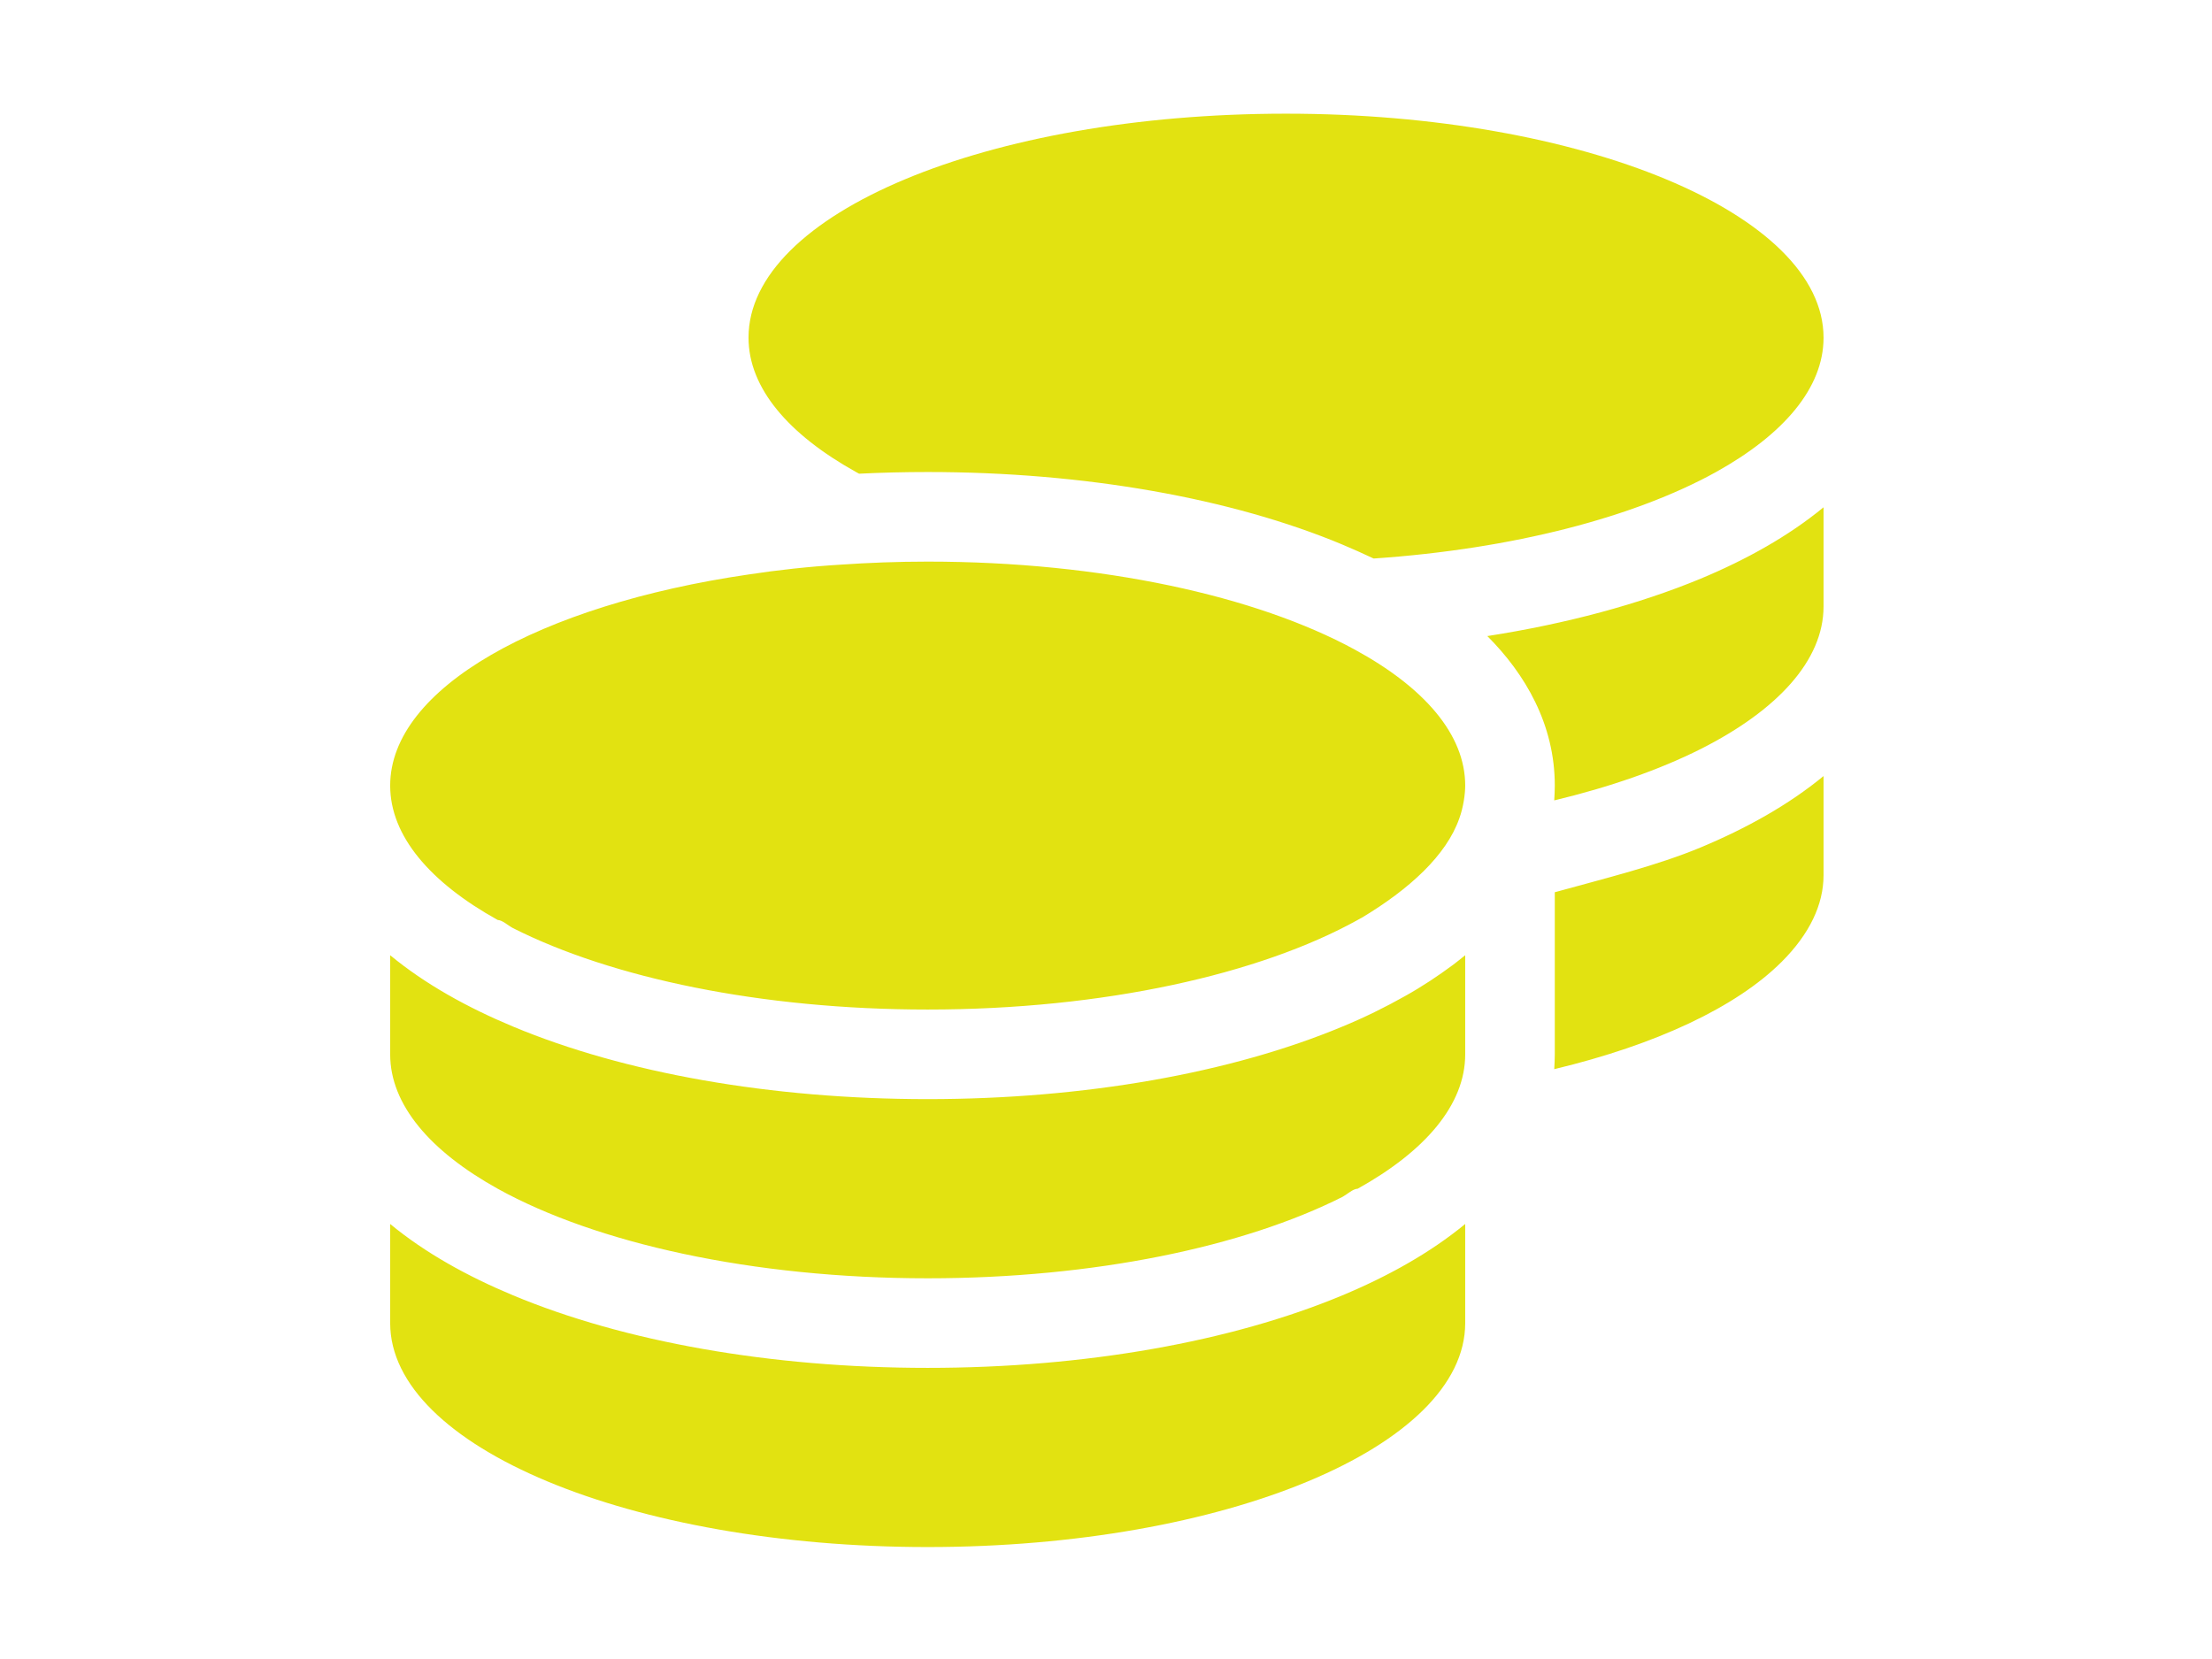 <?xml version="1.0" encoding="UTF-8" standalone="no" ?>
<!DOCTYPE svg PUBLIC "-//W3C//DTD SVG 1.1//EN" "http://www.w3.org/Graphics/SVG/1.1/DTD/svg11.dtd">
<svg xmlns="http://www.w3.org/2000/svg" xmlns:xlink="http://www.w3.org/1999/xlink" version="1.1" width="640" height="480" viewBox="0 0 640 480" xml:space="preserve">
<desc>Created with Fabric.js 3.6.3</desc>
<defs>
</defs>
<g transform="matrix(1 0 0 1 287 278)"  >
<path style="stroke: rgb(76,44,44); stroke-width: 1; stroke-dasharray: none; stroke-linecap: round; stroke-dashoffset: 0; stroke-linejoin: round; stroke-miterlimit: 10; fill: none; fill-rule: nonzero; opacity: 1;"  transform=" translate(-287, -278)" d="M 286.999 278 L 287.001 278" stroke-linecap="round" />
</g>
<g transform="matrix(1 0 0 1 220 181)"  >
<path style="stroke: rgb(76,44,44); stroke-width: 1; stroke-dasharray: none; stroke-linecap: round; stroke-dashoffset: 0; stroke-linejoin: round; stroke-miterlimit: 10; fill: none; fill-rule: nonzero; opacity: 1;"  transform=" translate(-220, -181)" d="M 219.999 181 L 220.001 181" stroke-linecap="round" />
</g>
<g transform="matrix(0.81 0 0 0.81 320.25 240.25)"  >
<path style="stroke: none; stroke-width: 1; stroke-dasharray: none; stroke-linecap: butt; stroke-dashoffset: 0; stroke-linejoin: miter; stroke-miterlimit: 4; fill: rgb(226,226,17); fill-rule: nonzero; opacity: 1;"  transform=" translate(-256, -256)" d="M 512 80 C 512 98.01 497.7 114.6 473.6 128 C 444.5 144.1 401.2 155.5 351.3 158.9 C 347.7 157.2 343.9 155.5 340.1 153.9 C 300.6 137.4 248.2 128 192 128 C 183.7 128 175.6 128.2 167.5 128.6 L 166.4 128 C 142.3 114.6 128 98.01 128 80 C 128 35.82 213.1 0 320 0 C 426 0 512 35.82 512 80 V 80 z M 160.7 161.1 C 170.9 160.4 181.3 160 192 160 C 254.2 160 309.4 172.3 344.5 191.4 C 369.3 204.9 384 221.7 384 240 C 384 243.1 383.3 247.9 381.9 251.7 C 377.3 264.9 364.1 277 346.9 287.3 C 346.9 287.3 346.9 287.3 346.9 287.3 C 346.8 287.3 346.6 287.4 346.5 287.5 L 346.5 287.5 C 346.2 287.7 345.9 287.8 345.6 288 C 310.6 307.4 254.8 320 192 320 C 132.4 320 79.06 308.7 43.84 290.9 C 41.97 289.9 40.15 288.1 38.39 288 C 14.28 274.6 0 258 0 240 C 0 205.2 53.43 175.5 128 164.6 C 138.5 163 149.4 161.8 160.7 161.1 L 160.7 161.1 z M 391.9 186.6 C 420.2 182.2 446.1 175.2 468.1 166.1 C 484.4 159.3 499.5 150.9 512 140.6 V 176 C 512 195.3 495.5 213.1 468.2 226.9 C 453.5 234.3 435.8 240.5 415.8 245.3 C 415.9 243.6 416 241.8 416 240 C 416 218.1 405.4 200.1 391.9 186.6 V 186.6 z M 384 336 C 384 354 369.7 370.6 345.6 384 C 343.8 384.1 342 385.9 340.2 386.9 C 304.9 404.7 251.6 416 192 416 C 129.2 416 73.42 403.4 38.39 384 C 14.28 370.6 0 354 0 336 V 300.6 C 12.45 310.9 27.62 319.3 43.93 326.1 C 83.44 342.6 135.8 352 192 352 C 248.2 352 300.6 342.6 340.1 326.1 C 347.9 322.9 355.4 319.2 362.5 315.2 C 368.6 311.8 374.3 308 379.7 304 C 381.2 302.9 382.6 301.7 384 300.6 L 384 336 z M 416 278.1 C 434.1 273.1 452.5 268.6 468.1 262.1 C 484.4 255.3 499.5 246.9 512 236.6 V 272 C 512 282.5 507 293 497.1 302.9 C 480.8 319.2 452.1 332.6 415.8 341.3 C 415.9 339.6 416 337.8 416 336 V 278.1 z M 192 448 C 248.2 448 300.6 438.6 340.1 422.1 C 356.4 415.3 371.5 406.9 384 396.6 V 432 C 384 476.2 298 512 192 512 C 85.96 512 0 476.2 0 432 V 396.6 C 12.45 406.9 27.62 415.3 43.93 422.1 C 83.44 438.6 135.8 448 192 448 z" stroke-linecap="round" />
</g>
</svg>